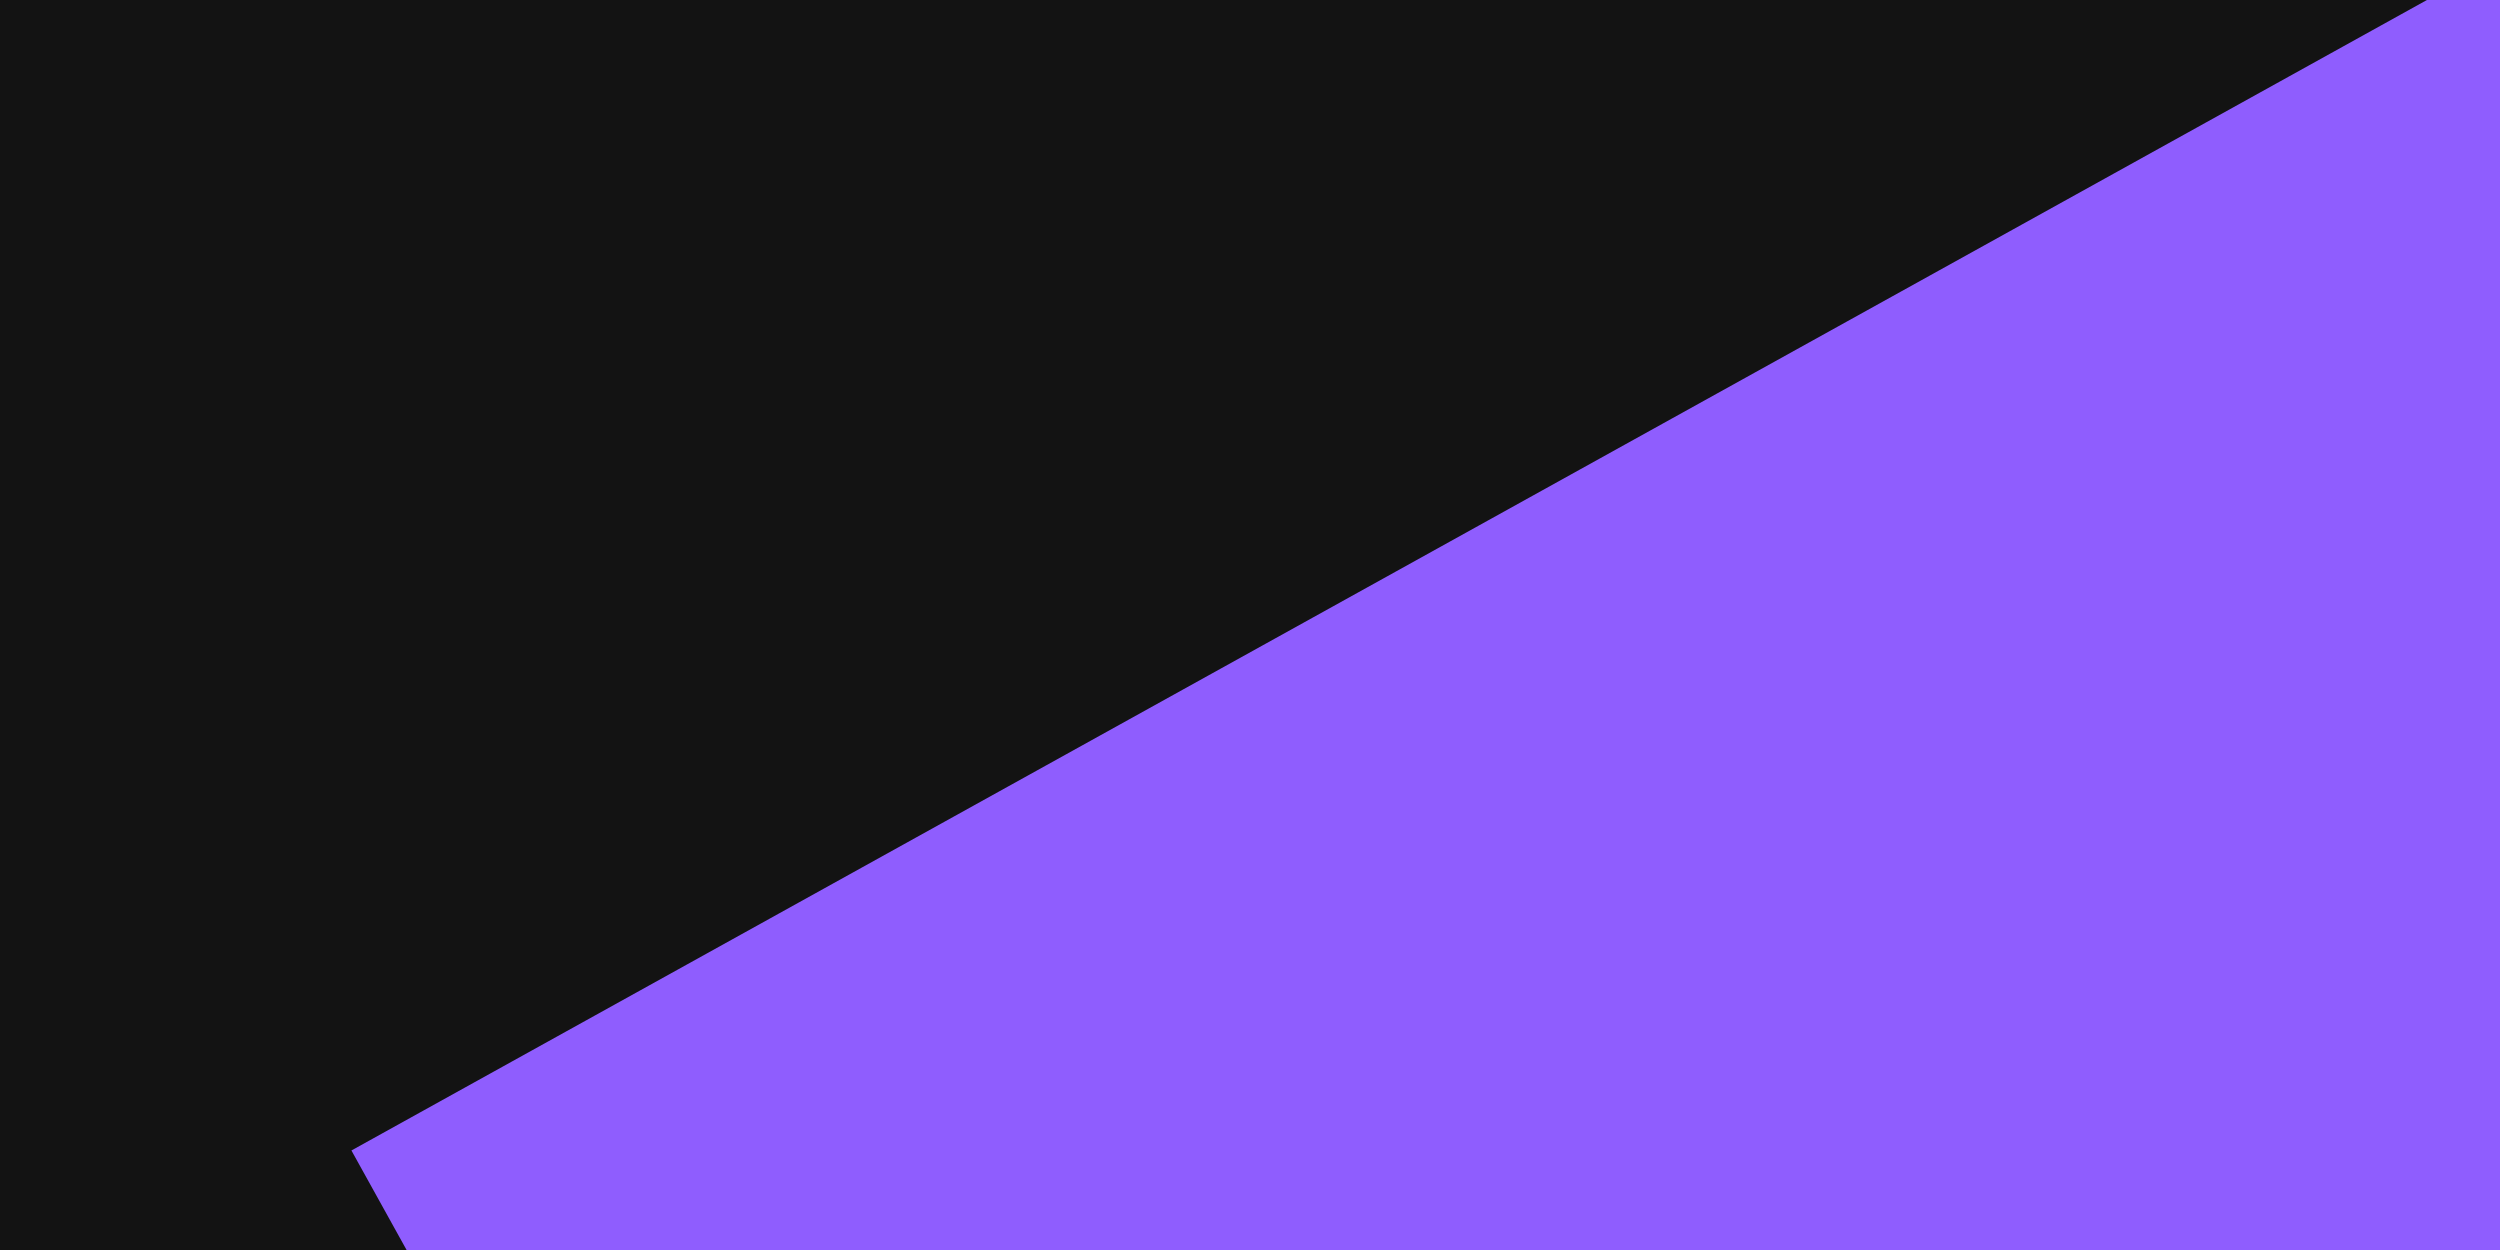 <svg class="border shadow-md" viewBox="0 0 957.44 478.72" style="width: 957.44px; height: 478.72px;"
  xmlns="http://www.w3.org/2000/svg" preserveAspectRatio="none">
  <rect class="bg" id="bg" x="0" y="0" width="957.44" height="478.72" fill="#131313"></rect>
  <rect x="478.72" y="-143.616" width="1914.88" height="1914.88"
    transform="rotate(61 1436.16 813.824)" fill="#8F5DFE" stroke="none" stroke-width="10"></rect>
</svg>